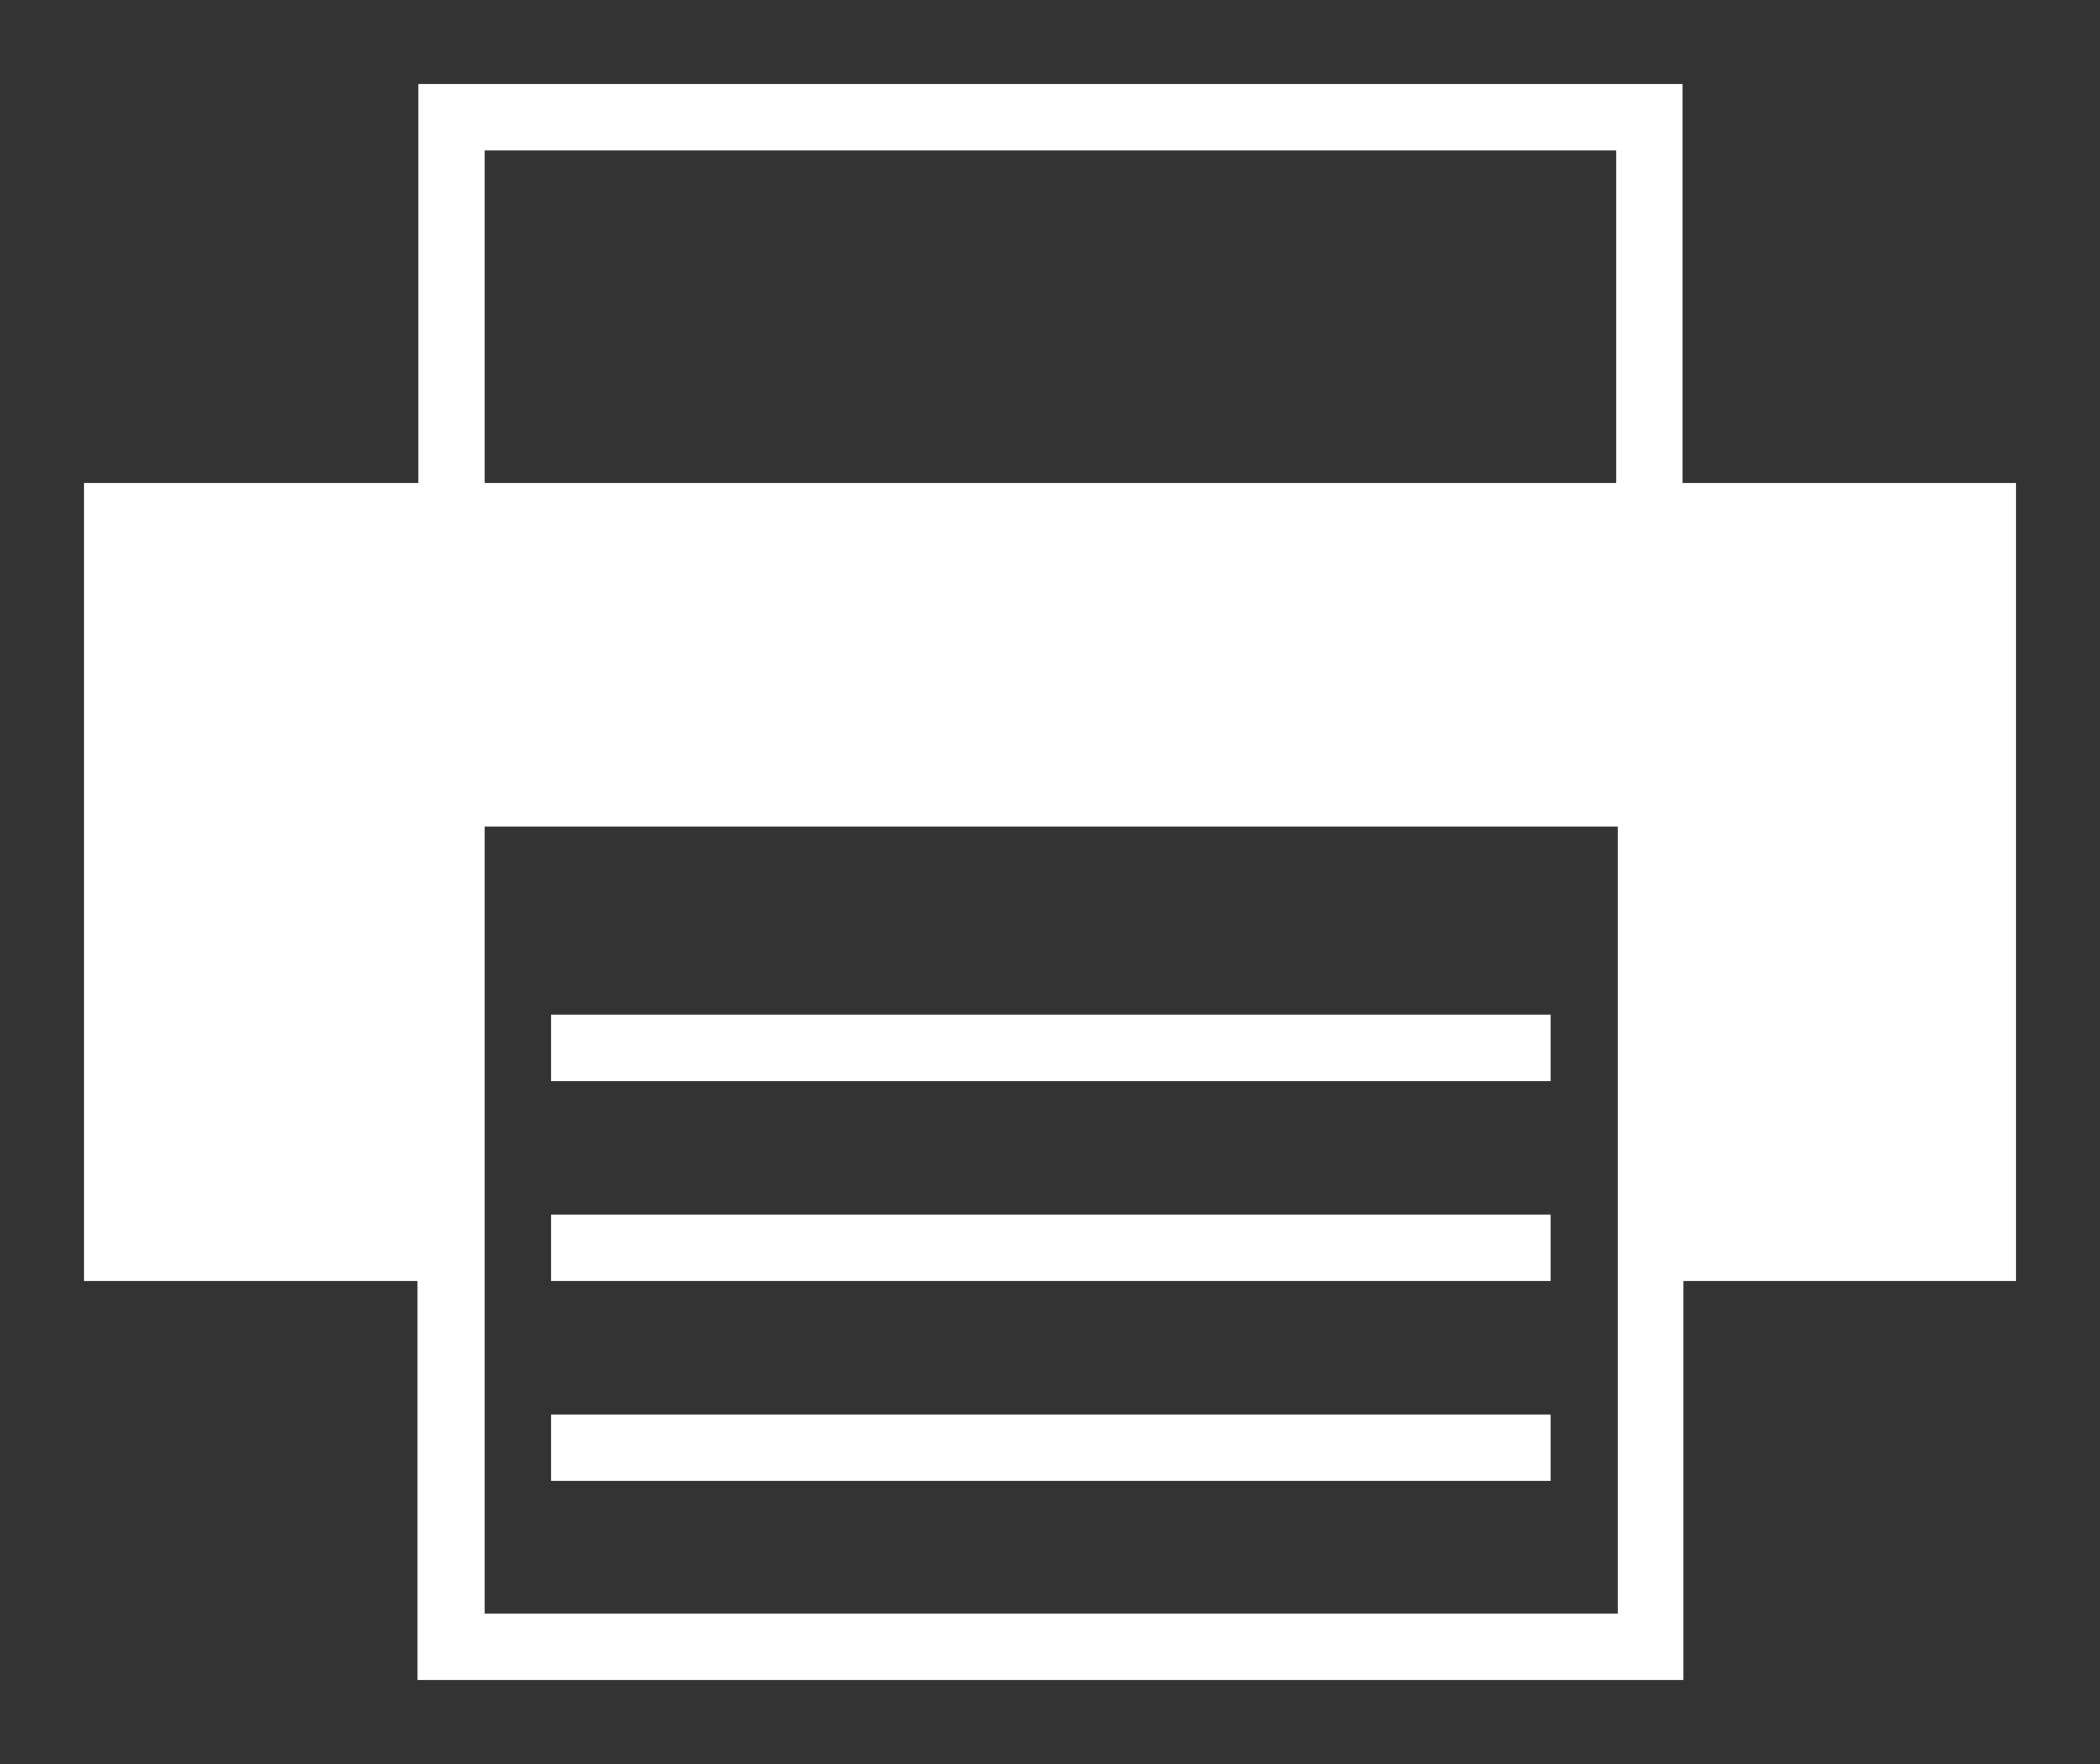 <?xml version="1.0" encoding="utf-8"?>
<svg viewBox="-1 -1 25 21" width="25" height="21" style="enable-background:new 0 0 23 19;" xmlns="http://www.w3.org/2000/svg">
  <rect x="-1" y="-1" width="25" height="21" fill="#333333" stroke="none"/>
  <g transform="matrix(1, 0, 0, 1, 0, 0)">
    <path d="M 19.03 14.25 L 23 14.25 L 23 4.75 L 19.03 4.75 L 19.03 0 L 3.98 0 L 3.98 4.75 L 0 4.75 L 0 14.25 L 3.97 14.25 L 3.97 19 L 19.04 19 L 19.04 14.25 Z M 18.24 0.79 L 18.24 4.75 L 4.77 4.75 L 4.77 0.79 M 4.77 8.84 L 18.26 8.84 L 18.26 18.21 L 4.77 18.21 L 4.77 8.84 Z" style="fill: rgb(255, 255, 255);"/>
    <rect x="5.56" y="13.46" class="st0" width="11.9" height="0.79" style="fill: rgb(255, 255, 255);"/>
    <rect x="5.56" y="15.84" class="st0" width="11.9" height="0.79" style="fill: rgb(255, 255, 255);"/>
    <rect x="5.56" y="11.08" class="st0" width="11.9" height="0.79" style="fill: rgb(255, 255, 255);"/>
  </g>
</svg>